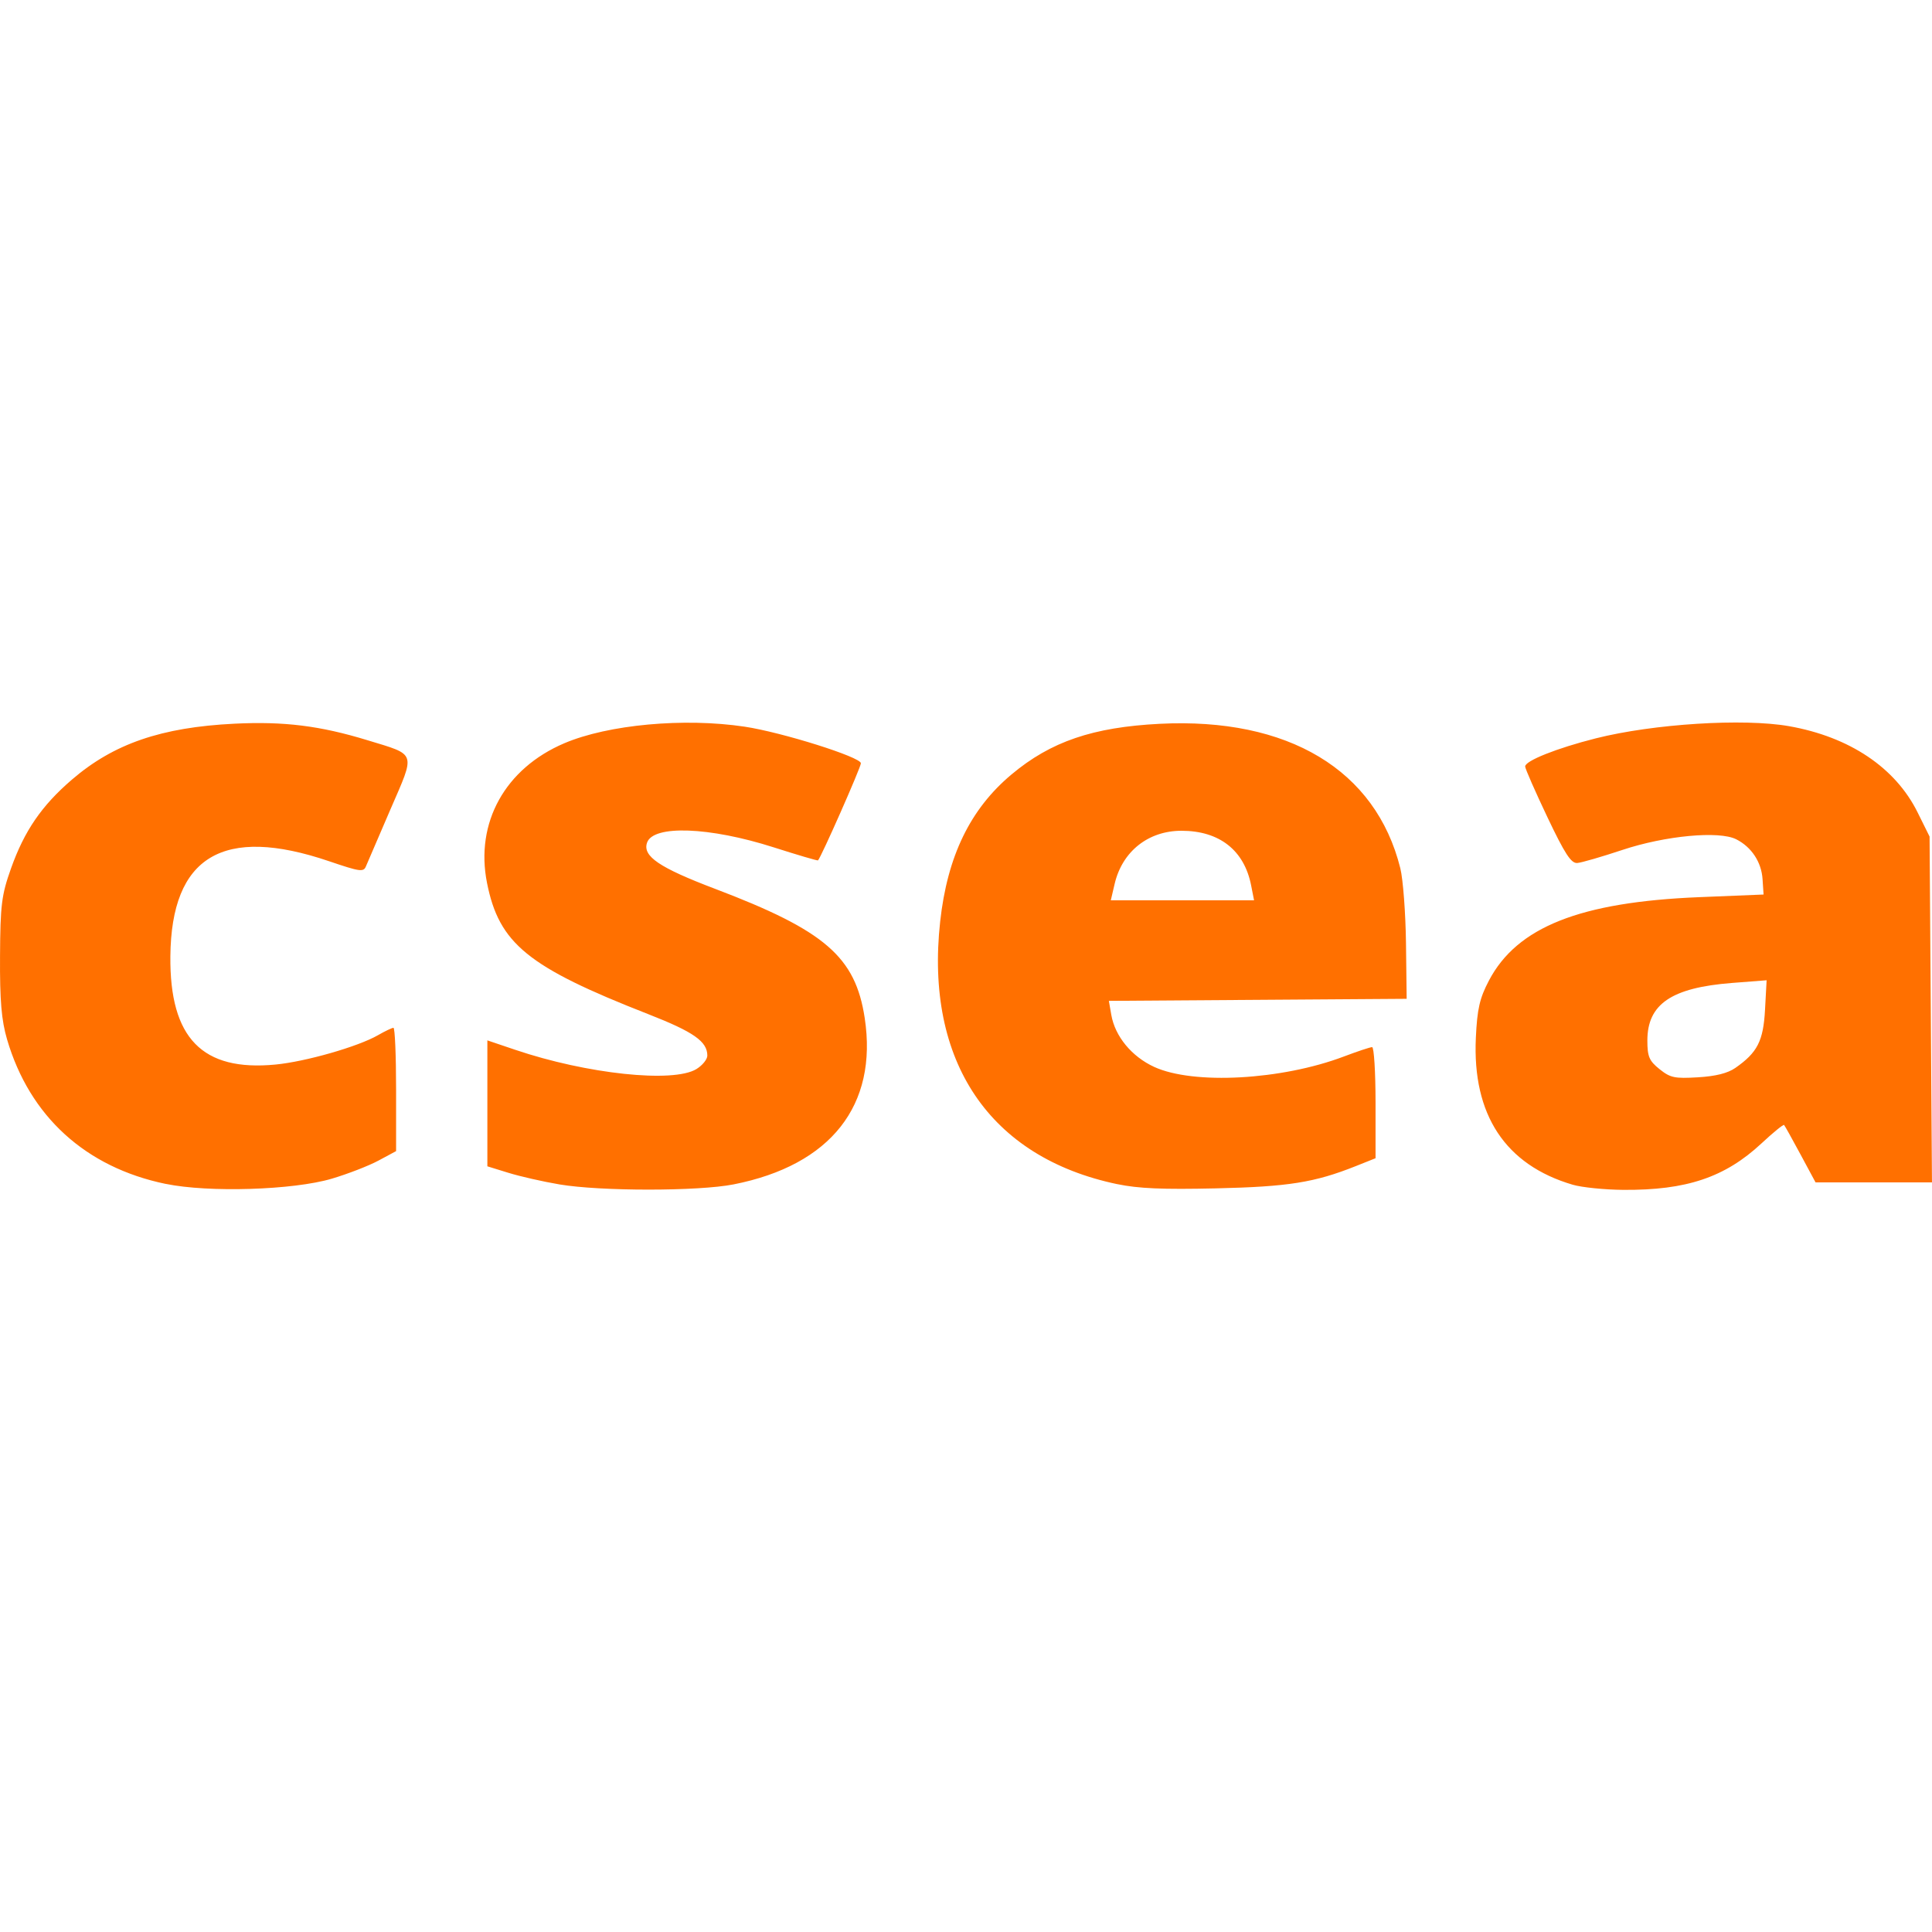 <?xml version="1.0" encoding="UTF-8" standalone="no"?>
<!-- Created with Inkscape (http://www.inkscape.org/) -->

<svg
   width="500"
   height="500"
   viewBox="0 0 132.292 132.292"
   version="1.1"
   id="svg1"
   xml:space="preserve"
   inkscape:version="1.3.2 (091e20e, 2023-11-25, custom)"
   sodipodi:docname="icon-csea.svg"
   xmlns:inkscape="http://www.inkscape.org/namespaces/inkscape"
   xmlns:sodipodi="http://sodipodi.sourceforge.net/DTD/sodipodi-0.dtd"
   xmlns="http://www.w3.org/2000/svg"
   xmlns:svg="http://www.w3.org/2000/svg"><sodipodi:namedview
     id="namedview1"
     pagecolor="#505050"
     bordercolor="#ffffff"
     borderopacity="1"
     inkscape:showpageshadow="0"
     inkscape:pageopacity="0"
     inkscape:pagecheckerboard="1"
     inkscape:deskcolor="#505050"
     inkscape:document-units="px"
     inkscape:zoom="1.3843855"
     inkscape:cx="206.58986"
     inkscape:cy="254.62561"
     inkscape:window-width="1920"
     inkscape:window-height="991"
     inkscape:window-x="-9"
     inkscape:window-y="-9"
     inkscape:window-maximized="1"
     inkscape:current-layer="layer1" /><defs
     id="defs1" /><g
     inkscape:label="Layer 1"
     inkscape:groupmode="layer"
     id="layer1"><path
       style="fill:#ff7000;fill-opacity:1;stroke-width:1.036"
       d="M 11.347,81.067 C 5.864,79.934 2.031,76.443 0.484,71.173 0.099,69.86 -0.015,68.513 0.002,65.484 c 0.019,-3.519 0.104,-4.201 0.751,-6.018 0.916,-2.575 2.098,-4.299 4.168,-6.08 2.861,-2.462 6.125,-3.585 11.138,-3.832 3.387,-0.167 5.855,0.14 9.103,1.132 3.39,1.036 3.297,0.757 1.57,4.743 -0.819,1.892 -1.572,3.642 -1.673,3.889 -0.166,0.408 -0.4,0.376 -2.521,-0.345 -7.259,-2.467 -10.807,-0.342 -10.872,6.51 -0.053,5.598 2.18,7.896 7.202,7.411 2.068,-0.2 5.647,-1.225 7.008,-2.007 0.487,-0.28 0.967,-0.509 1.066,-0.509 0.099,0 0.18,1.9 0.18,4.222 v 4.222 l -1.208,0.649 c -0.664,0.357 -2.103,0.915 -3.197,1.239 -2.634,0.781 -8.43,0.962 -11.368,0.355 z m 26.953,0.033 c -1.119,-0.189 -2.685,-0.545 -3.481,-0.791 l -1.447,-0.447 V 75.55 71.239 L 35.29,71.887 c 4.893,1.655 10.811,2.284 12.395,1.317 0.412,-0.251 0.749,-0.666 0.749,-0.921 0,-0.968 -0.931,-1.621 -4.046,-2.84 -8.252,-3.229 -10.214,-4.827 -11.041,-8.991 -0.818,-4.119 1.237,-7.83 5.293,-9.558 3.004,-1.28 8.205,-1.758 12.352,-1.135 2.56,0.385 7.957,2.084 7.957,2.505 0,0.279 -2.728,6.456 -2.937,6.65 -0.034,0.032 -1.401,-0.371 -3.038,-0.894 -4.391,-1.404 -8.25,-1.546 -8.668,-0.317 -0.316,0.927 0.838,1.709 4.659,3.159 7.523,2.855 9.609,4.655 10.246,8.845 0.909,5.979 -2.322,10.081 -8.977,11.393 -2.417,0.477 -9.115,0.477 -11.934,9.01e-4 z M 76.504,81.084 C 67.758,79.255 63.324,72.682 64.377,63.103 c 0.492,-4.478 2.059,-7.708 4.891,-10.078 2.683,-2.246 5.568,-3.231 10.142,-3.463 8.798,-0.446 14.799,3.157 16.475,9.89 0.189,0.757 0.363,3.079 0.389,5.159 l 0.046,3.782 -10.196,0.07 -10.196,0.07 0.167,0.96 c 0.257,1.474 1.399,2.858 2.942,3.565 2.687,1.231 8.716,0.9 12.981,-0.714 0.935,-0.354 1.806,-0.643 1.936,-0.643 0.129,0 0.235,1.712 0.235,3.804 v 3.804 l -1.35,0.538 c -2.823,1.126 -4.626,1.413 -9.591,1.525 -3.634,0.083 -5.305,0.011 -6.743,-0.29 z m 9.165,-20.462 c -0.472,-2.403 -2.174,-3.736 -4.767,-3.736 -2.278,0 -4.057,1.414 -4.578,3.638 l -0.263,1.124 h 4.905 4.905 z m 22.018,20.5 c -4.616,-1.359 -6.877,-4.793 -6.629,-10.068 0.092,-1.969 0.261,-2.703 0.896,-3.912 1.927,-3.666 6.241,-5.377 14.4,-5.71 l 4.405,-0.18 -0.07,-1.058 c -0.077,-1.169 -0.758,-2.198 -1.805,-2.726 -1.173,-0.593 -4.861,-0.246 -7.797,0.732 -1.402,0.467 -2.789,0.869 -3.083,0.893 -0.422,0.034 -0.849,-0.62 -2.044,-3.132 -0.83,-1.746 -1.517,-3.309 -1.526,-3.473 -0.021,-0.385 2.166,-1.257 4.841,-1.931 3.951,-0.995 10.111,-1.382 13.231,-0.832 4.138,0.731 7.278,2.835 8.796,5.896 l 0.824,1.662 0.082,11.84 0.082,11.84 h -3.986 -3.986 l -1.032,-1.918 c -0.567,-1.055 -1.073,-1.961 -1.123,-2.013 -0.051,-0.052 -0.747,0.515 -1.547,1.261 -2.5,2.327 -5.139,3.215 -9.462,3.182 -1.282,-0.01 -2.842,-0.168 -3.467,-0.352 z m 11.134,-7.993 c 1.518,-1.056 1.922,-1.846 2.038,-3.994 l 0.109,-2.012 -2.362,0.183 c -4.152,0.322 -5.804,1.445 -5.804,3.944 0,1.1 0.124,1.39 0.832,1.958 0.74,0.593 1.03,0.655 2.626,0.56 1.217,-0.072 2.04,-0.278 2.561,-0.639 z"
       id="path1"
       sodipodi:nodetypes="ssssssssssssssscssssscccsssssssssssssssssssssscccssssscssssssscccscssscssssssssscccccscscccsscsssss" /></g></svg>
